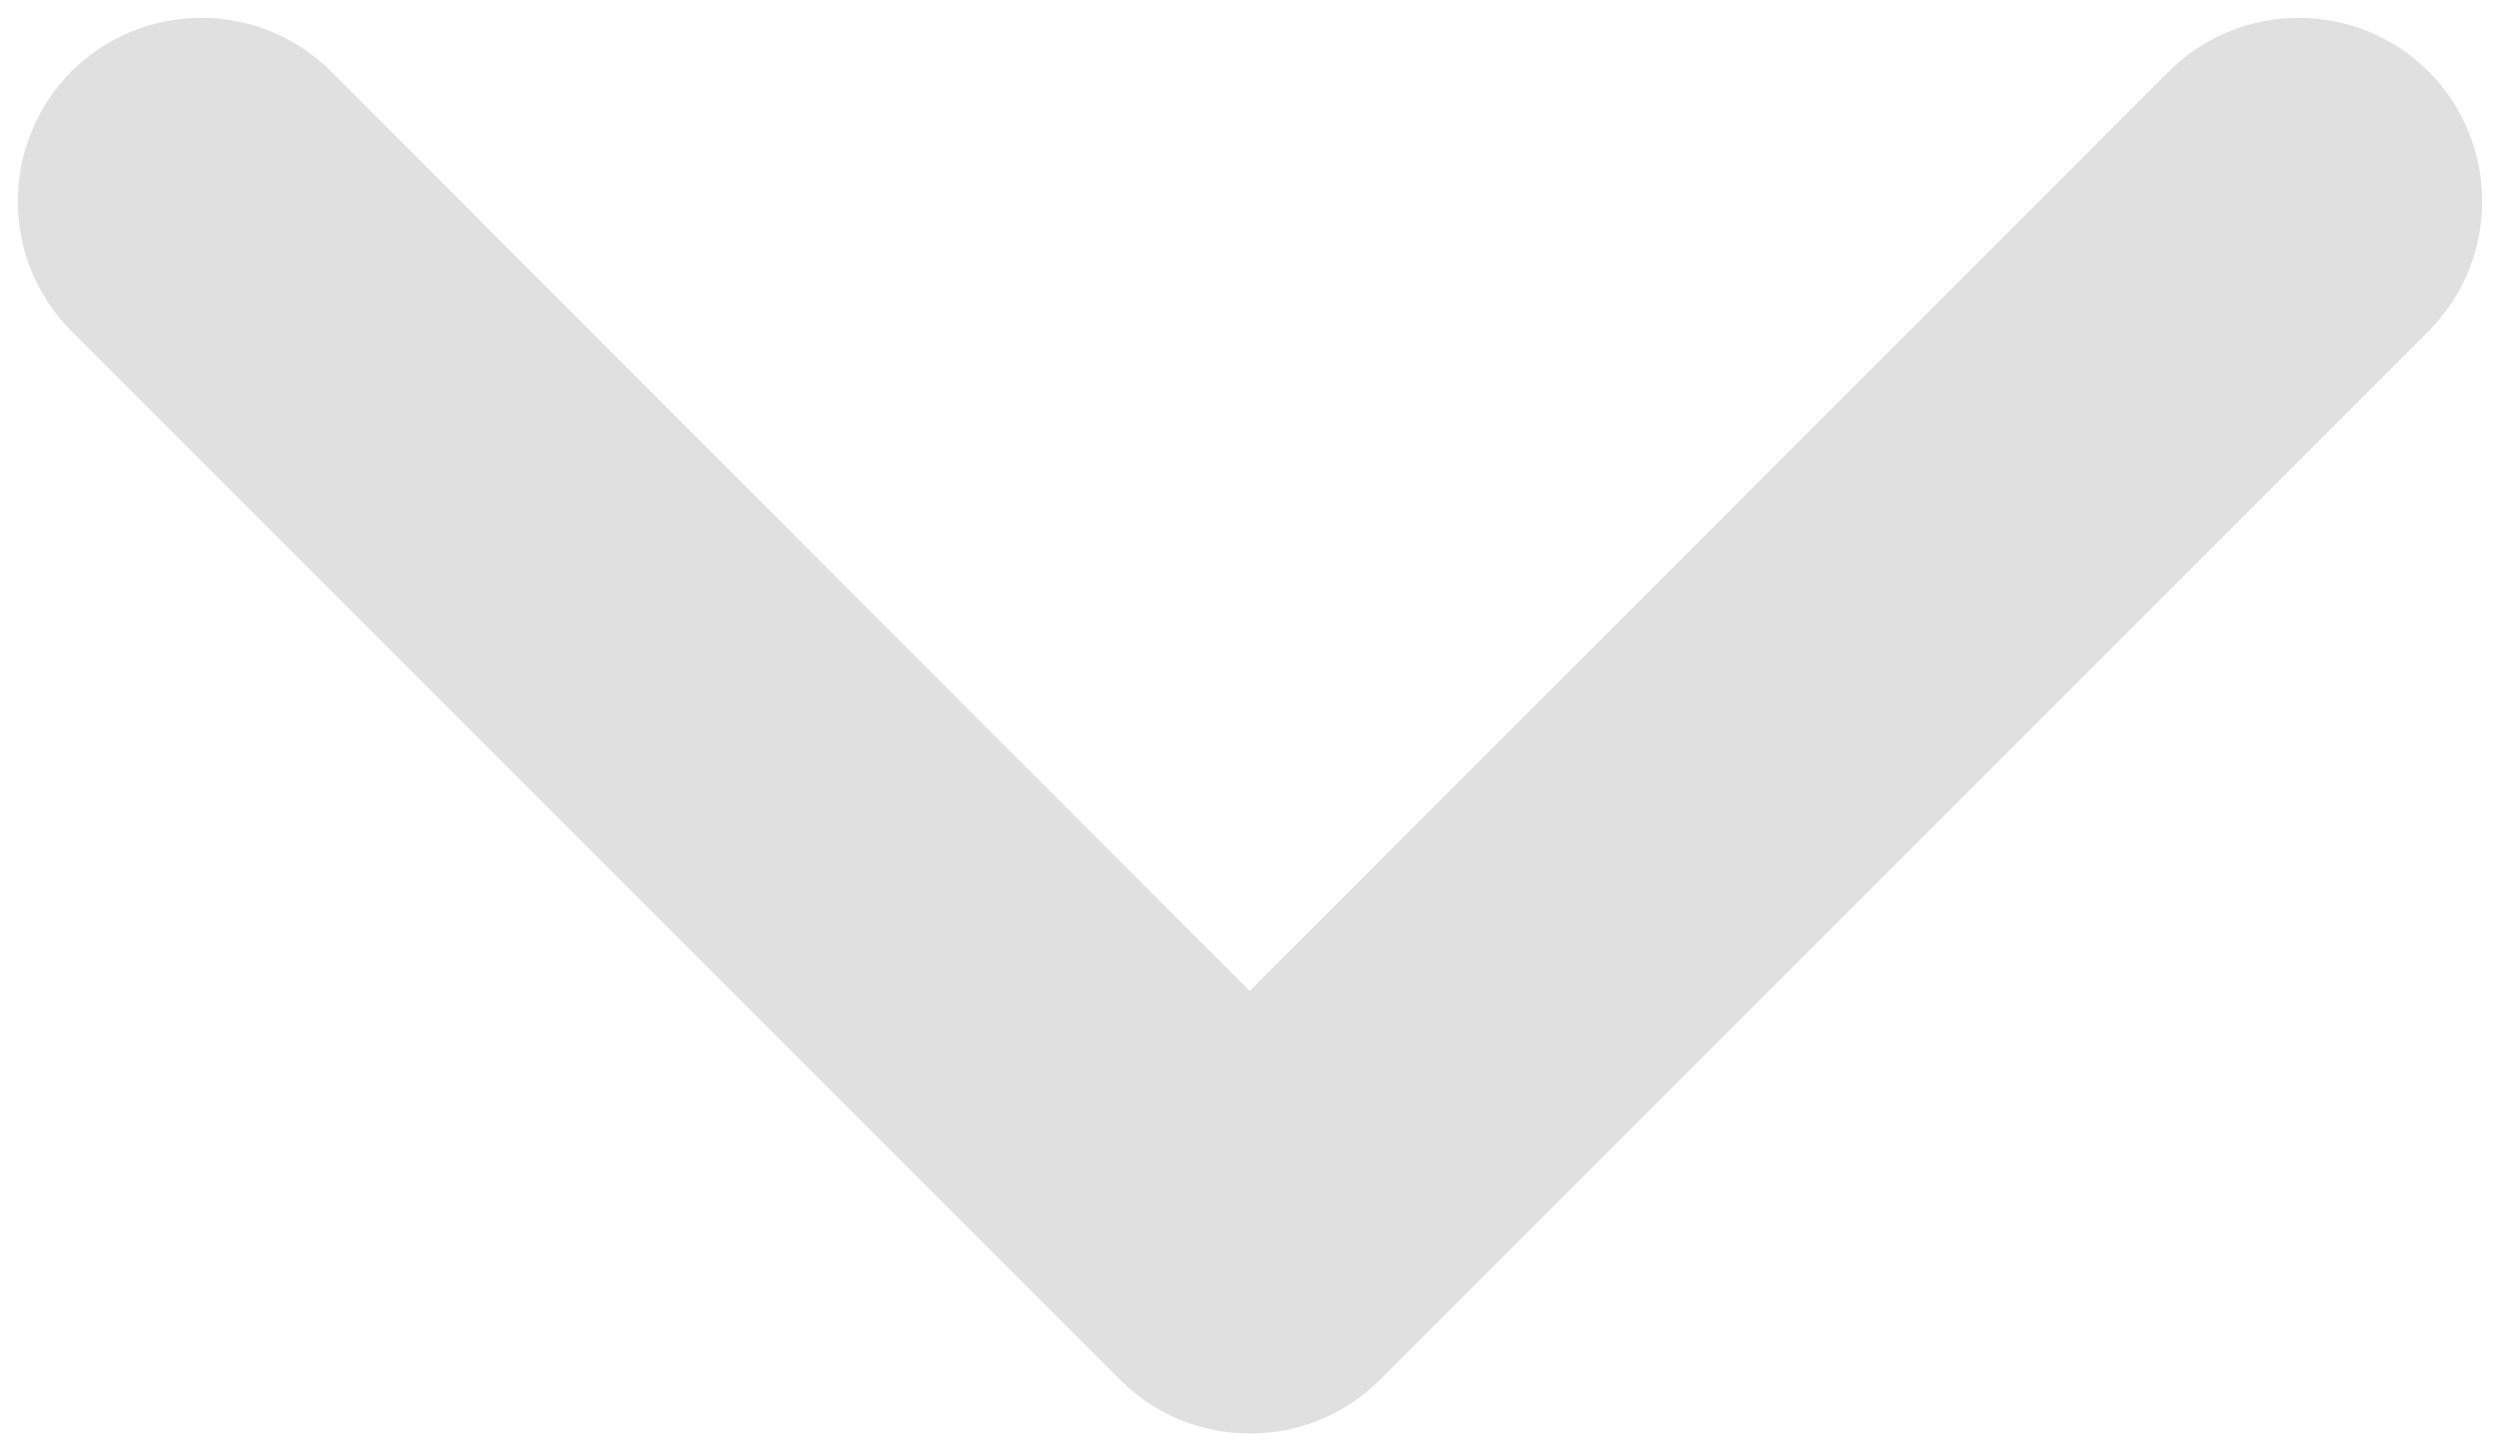 <svg xmlns="http://www.w3.org/2000/svg" xmlns:xlink="http://www.w3.org/1999/xlink" height="8.534" width="14.7">
  <g transform="translate(7.35, 4.267) rotate(270) translate(-7.35, -4.267)" opacity="1">
    <g transform="translate(7.35, 4.267) rotate(180) translate(-7.35, -4.267)" opacity="1">
      <path fill="rgb(224,224,224)" fill-opacity="1" opacity="1" fill-rule="evenodd" d="M3.503 9.67C3.083 10.091 3.083 10.775 3.503 11.197C3.925 11.617 4.609 11.617 5.03 11.197L11.197 5.03C11.617 4.609 11.617 3.925 11.197 3.503L5.03 -2.663C4.609 -3.083 3.925 -3.083 3.503 -2.663C3.083 -2.241 3.083 -1.557 3.503 -1.136L8.91 4.269L3.503 9.67Z"/>
    </g>
  </g>
</svg>